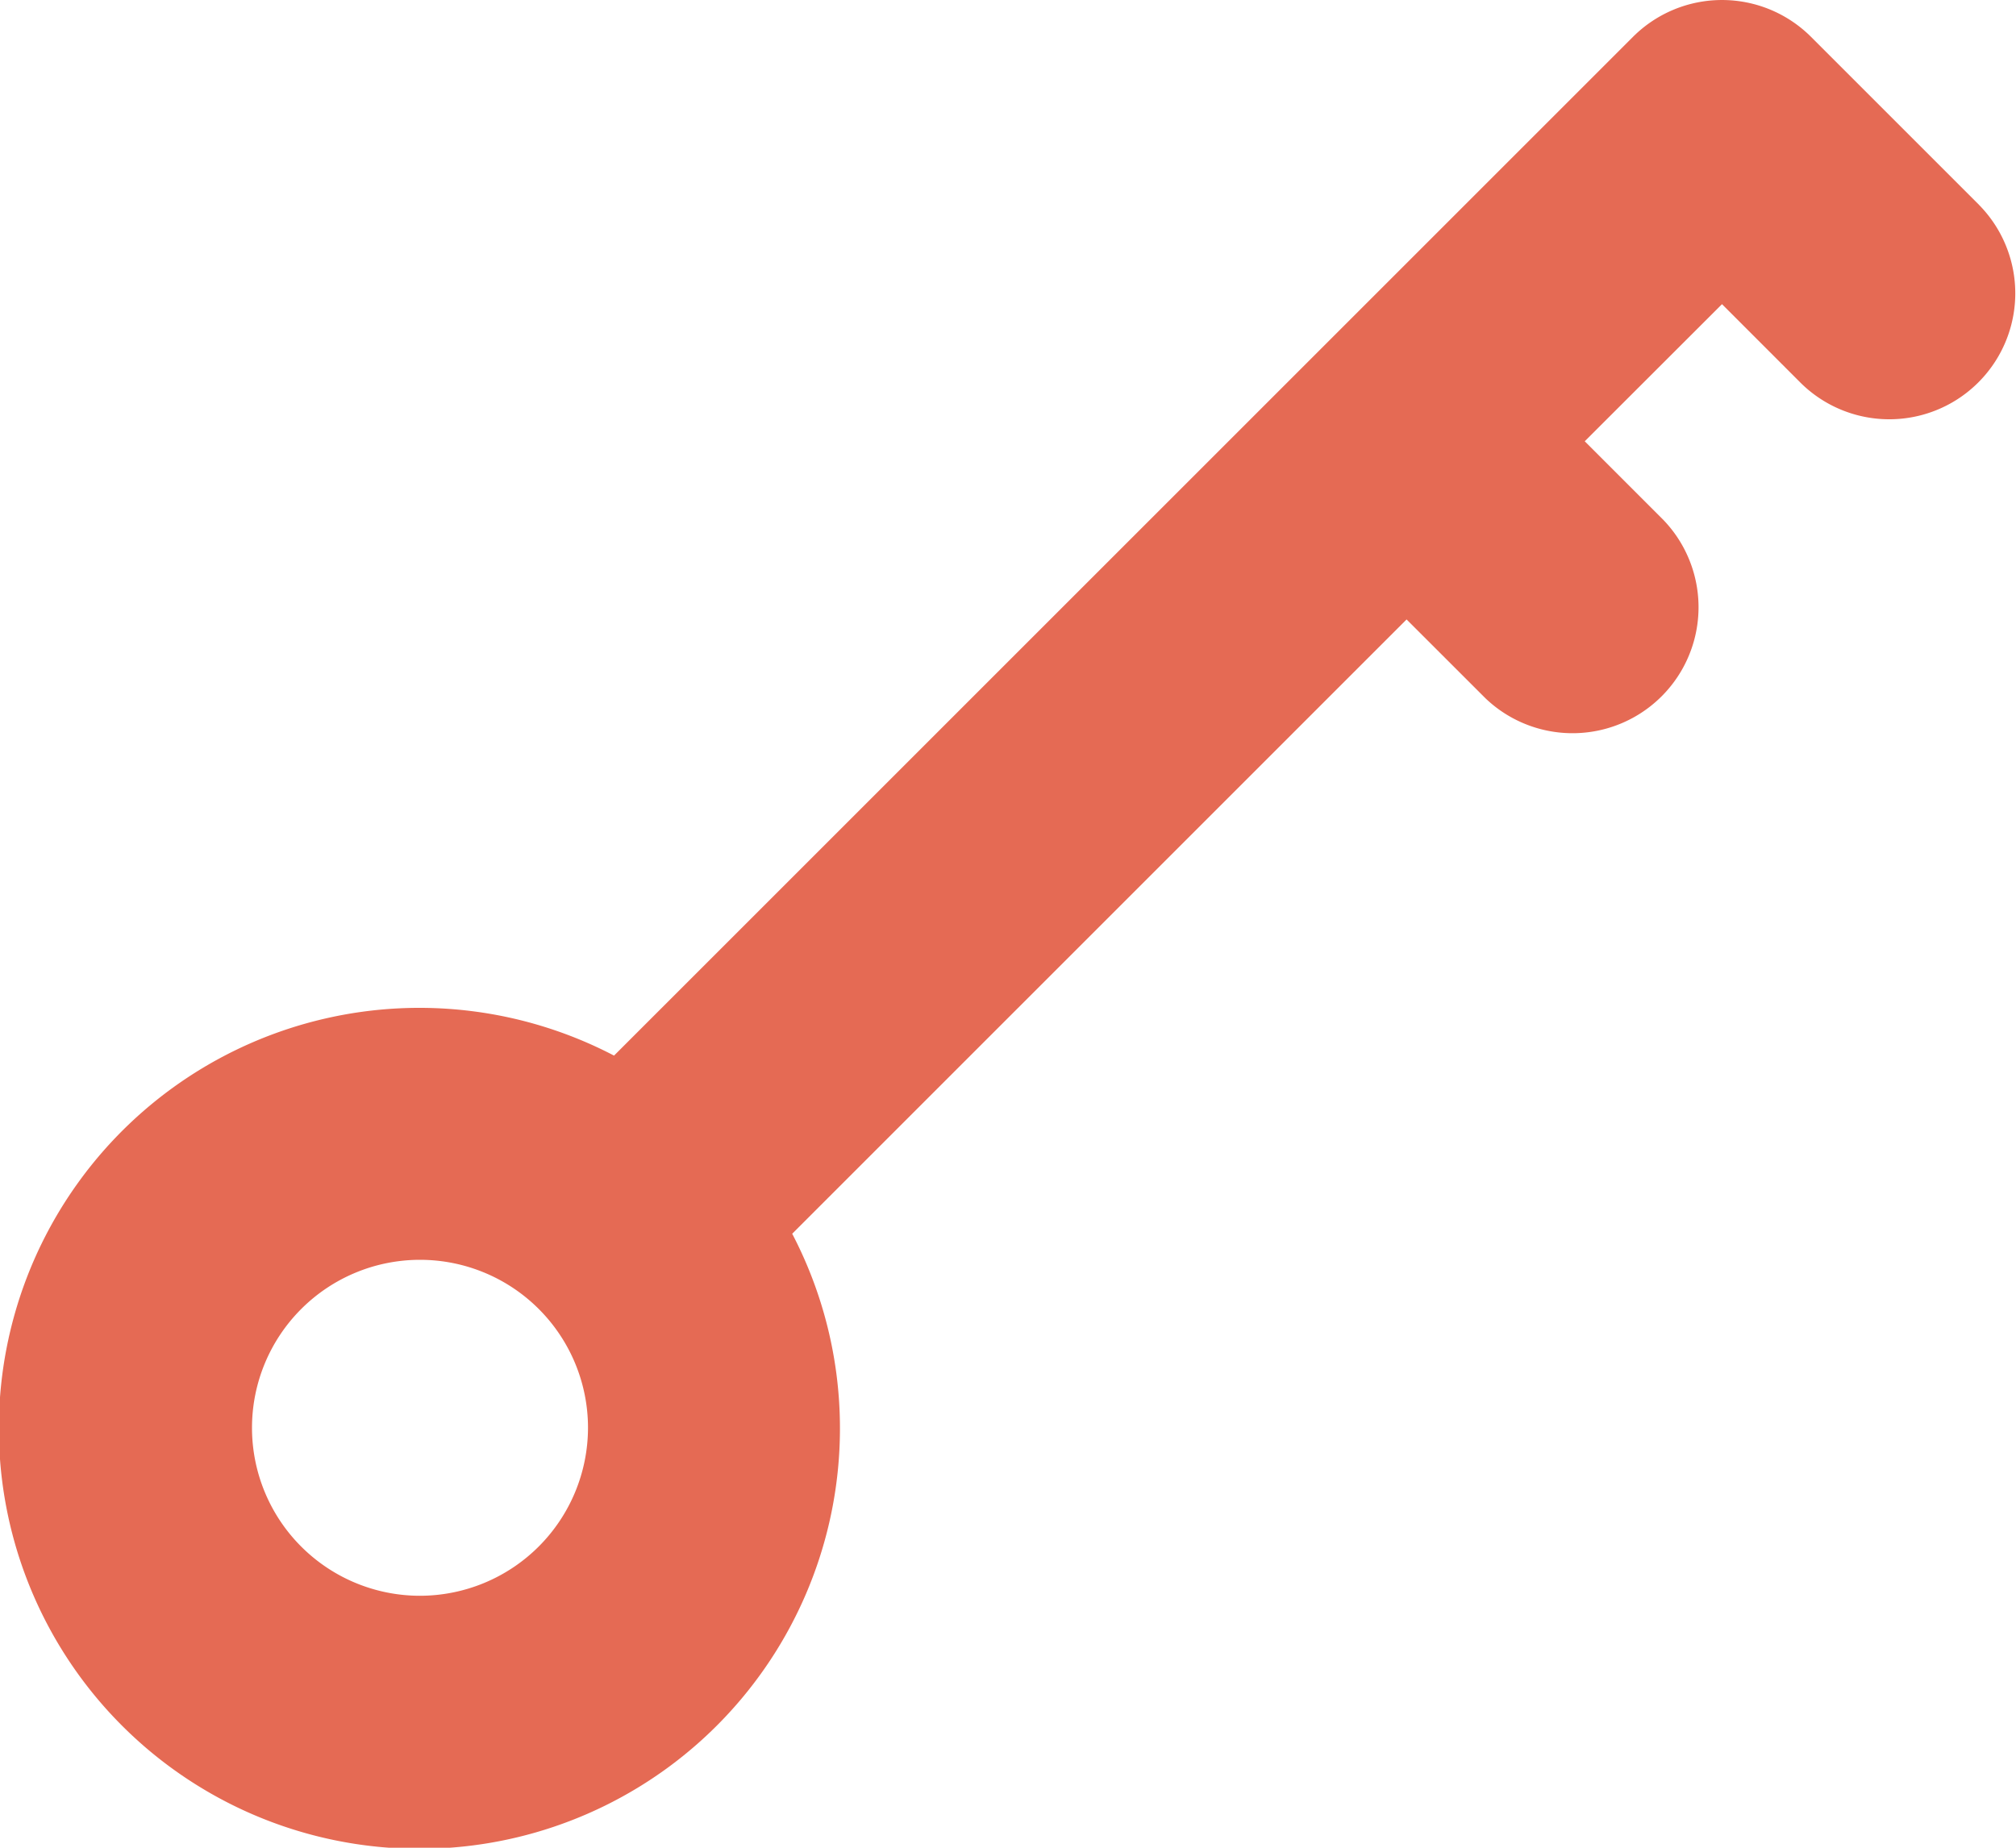 <?xml version="1.0" encoding="UTF-8"?>
<svg xmlns="http://www.w3.org/2000/svg" viewBox="0 0 48 44"><path fill="#418fde" d="M47.121 4.879l-4-4a2.999 2.999 0 0 0-4.242 0L14.62 25.137a10.013 10.013 0 1 0 4.242 4.242l14.628-14.628 1.88 1.879a3 3 0 0 0 4.241-4.242l-1.879-1.88L41 7.243l1.879 1.88a3 3 0 0 0 4.242-4.243zM10 38a4 4 0 1 1 4-4 4.005 4.005 0 0 1-4 4z" data-name="Layer 2" style="fill: #e56a54;"/></svg>
